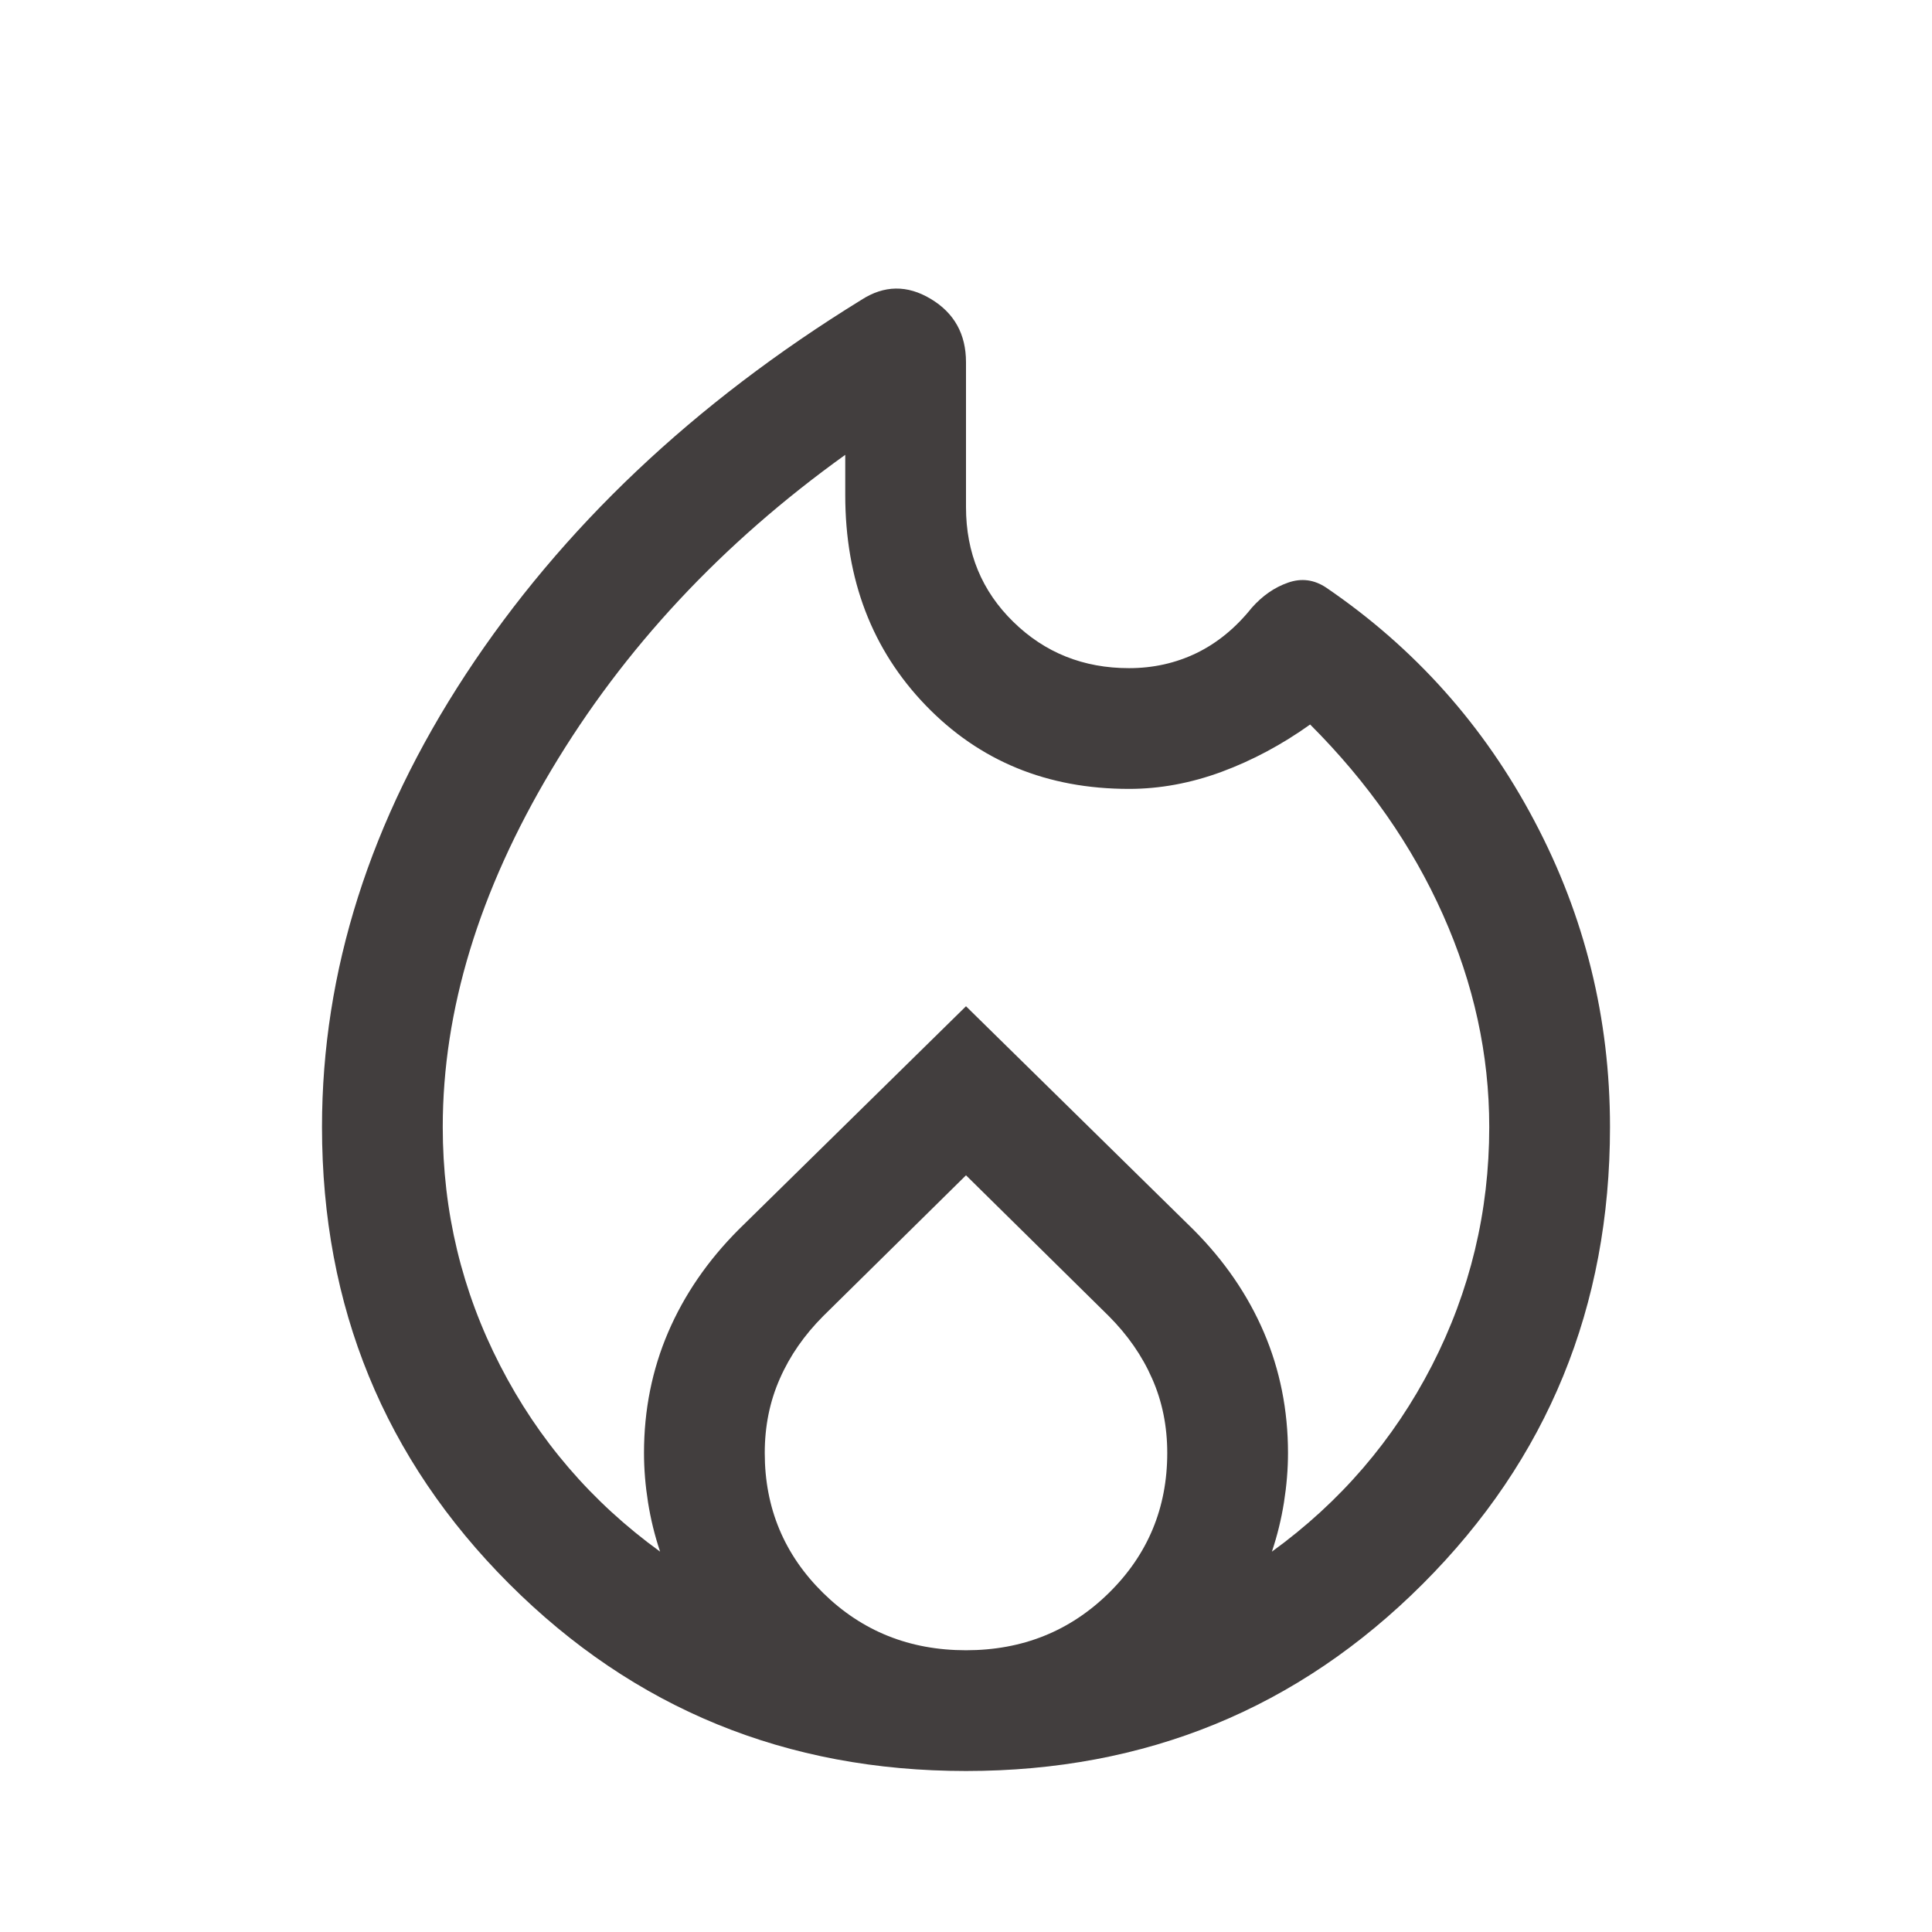 <svg width="24" height="24" viewBox="0 0 24 24" fill="none" xmlns="http://www.w3.org/2000/svg">
<path d="M12 22C9.767 22 7.875 21.225 6.325 19.675C4.775 18.125 4 16.233 4 14C4 12.067 4.596 10.192 5.787 8.375C6.979 6.559 8.617 5.008 10.7 3.725C10.983 3.542 11.271 3.538 11.562 3.713C11.854 3.888 12 4.15 12 4.5V6.3C12 6.867 12.196 7.342 12.588 7.725C12.979 8.108 13.458 8.3 14.025 8.3C14.325 8.3 14.604 8.238 14.863 8.113C15.121 7.988 15.35 7.8 15.55 7.55C15.683 7.4 15.833 7.296 16 7.238C16.167 7.179 16.325 7.2 16.475 7.3C17.575 8.05 18.438 9.017 19.062 10.2C19.688 11.383 20 12.65 20 14C20 16.233 19.225 18.125 17.675 19.675C16.125 21.225 14.233 22 12 22ZM5.5 14C5.5 15.05 5.737 16.038 6.213 16.963C6.688 17.888 7.35 18.659 8.2 19.275C8.133 19.075 8.083 18.871 8.05 18.663C8.017 18.454 8 18.25 8 18.05C8 17.517 8.1 17.017 8.3 16.55C8.5 16.084 8.792 15.659 9.175 15.275L12 12.5L14.825 15.275C15.208 15.659 15.5 16.084 15.7 16.55C15.9 17.017 16 17.517 16 18.05C16 18.25 15.983 18.454 15.95 18.663C15.917 18.871 15.867 19.075 15.8 19.275C16.65 18.659 17.312 17.888 17.788 16.963C18.262 16.038 18.5 15.05 18.5 14C18.5 13.1 18.308 12.221 17.925 11.363C17.542 10.504 16.992 9.717 16.275 9C15.925 9.25 15.558 9.446 15.175 9.588C14.792 9.729 14.408 9.8 14.025 9.8C13.008 9.8 12.167 9.454 11.5 8.763C10.833 8.071 10.5 7.2 10.5 6.15V5.65C8.967 6.75 7.75 8.054 6.85 9.563C5.95 11.071 5.5 12.55 5.5 14ZM12 14.6L10.225 16.35C9.992 16.584 9.812 16.842 9.688 17.125C9.562 17.409 9.5 17.717 9.5 18.05C9.5 18.733 9.742 19.313 10.225 19.788C10.708 20.263 11.3 20.5 12 20.5C12.7 20.5 13.292 20.263 13.775 19.788C14.258 19.313 14.5 18.733 14.5 18.05C14.5 17.717 14.438 17.409 14.312 17.125C14.188 16.842 14.008 16.584 13.775 16.35L12 14.6Z" fill="#423E3E"/>
</svg>
